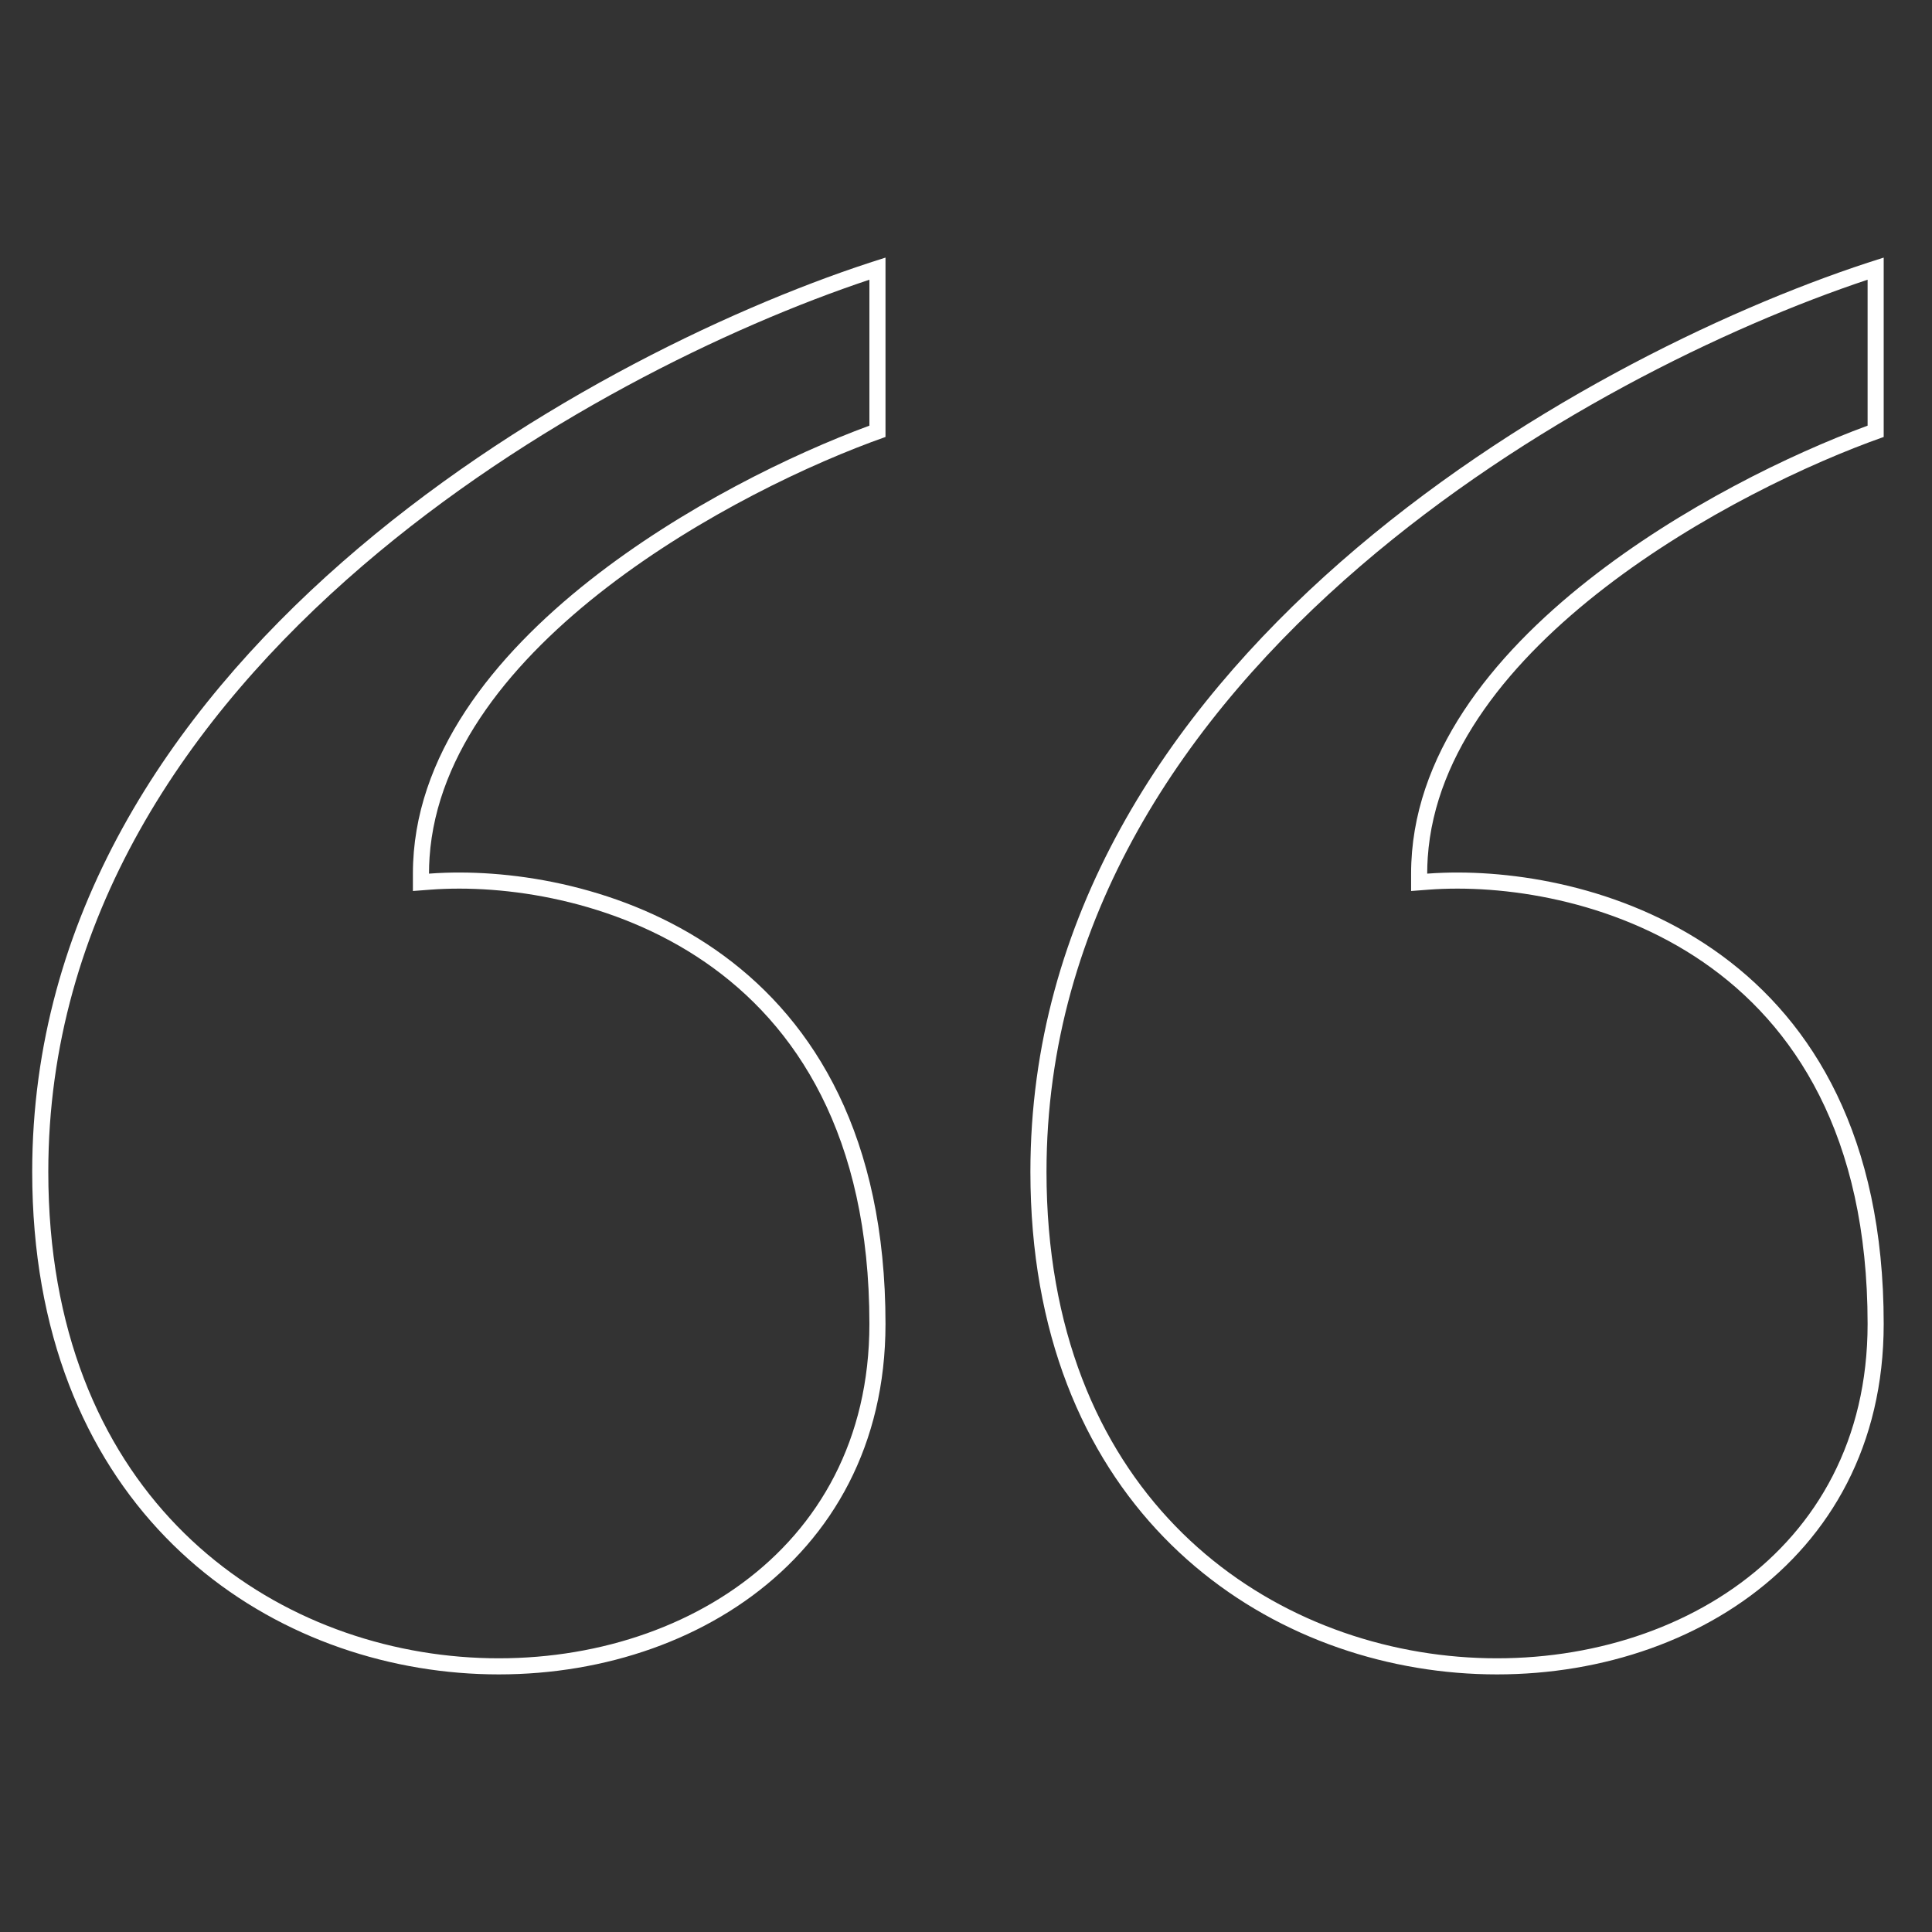 <?xml version="1.0" encoding="UTF-8"?> <svg xmlns="http://www.w3.org/2000/svg" width="180" height="180" viewBox="0 0 180 180" fill="none"><rect x="0" y="0" width="180" height="180" fill="#333333" stroke="none"/> <path fill-rule="evenodd" clip-rule="evenodd" d="M40.02 79.887C41.355 60.096 68.672 45.583 82.5 40.711V24C82.009 24.153 81.509 24.313 81 24.48C54.054 33.326 3 61.752 3 109.17C3 169.561 82.5 168.524 82.5 123.346C82.5 88.437 56.049 80.823 41.469 81.313C40.953 81.33 40.453 81.358 39.969 81.395C39.969 80.889 39.986 80.386 40.02 79.887ZM81 26.06C67.954 30.408 49.376 39.321 33.79 52.703C17.414 66.764 4.5 85.612 4.5 109.17C4.5 123.918 9.344 134.79 16.499 142.171C23.671 149.571 33.256 153.557 42.873 154.351C52.501 155.147 62.065 152.738 69.187 147.476C76.27 142.243 81 134.148 81 123.346C81 105.729 74.124 95.452 65.7 89.648C57.187 83.784 46.918 82.372 40.082 82.89L38.469 83.013V81.395C38.469 70.407 46.022 61.098 54.99 54.037C63.6 47.258 73.823 42.301 81 39.657V26.06Z" fill="white"></path> <path fill-rule="evenodd" clip-rule="evenodd" d="M133.02 79.887C134.355 60.096 161.672 45.583 175.5 40.711V24C175.009 24.153 174.509 24.313 174 24.48C147.054 33.326 96 61.752 96 109.17C96 169.561 175.5 168.524 175.5 123.346C175.5 88.437 149.049 80.823 134.469 81.313C133.953 81.33 133.453 81.358 132.969 81.395C132.969 80.889 132.986 80.386 133.02 79.887ZM174 26.06C160.954 30.408 142.376 39.321 126.79 52.703C110.414 66.764 97.5 85.612 97.5 109.17C97.5 123.918 102.344 134.79 109.499 142.171C116.671 149.571 126.256 153.557 135.874 154.351C145.501 155.147 155.065 152.738 162.187 147.476C169.27 142.243 174 134.148 174 123.346C174 105.729 167.123 95.452 158.7 89.648C150.187 83.784 139.918 82.372 133.082 82.89L131.469 83.013V81.395C131.469 70.407 139.022 61.098 147.99 54.037C156.6 47.258 166.823 42.301 174 39.657V26.06Z" fill="white"></path> </svg> 